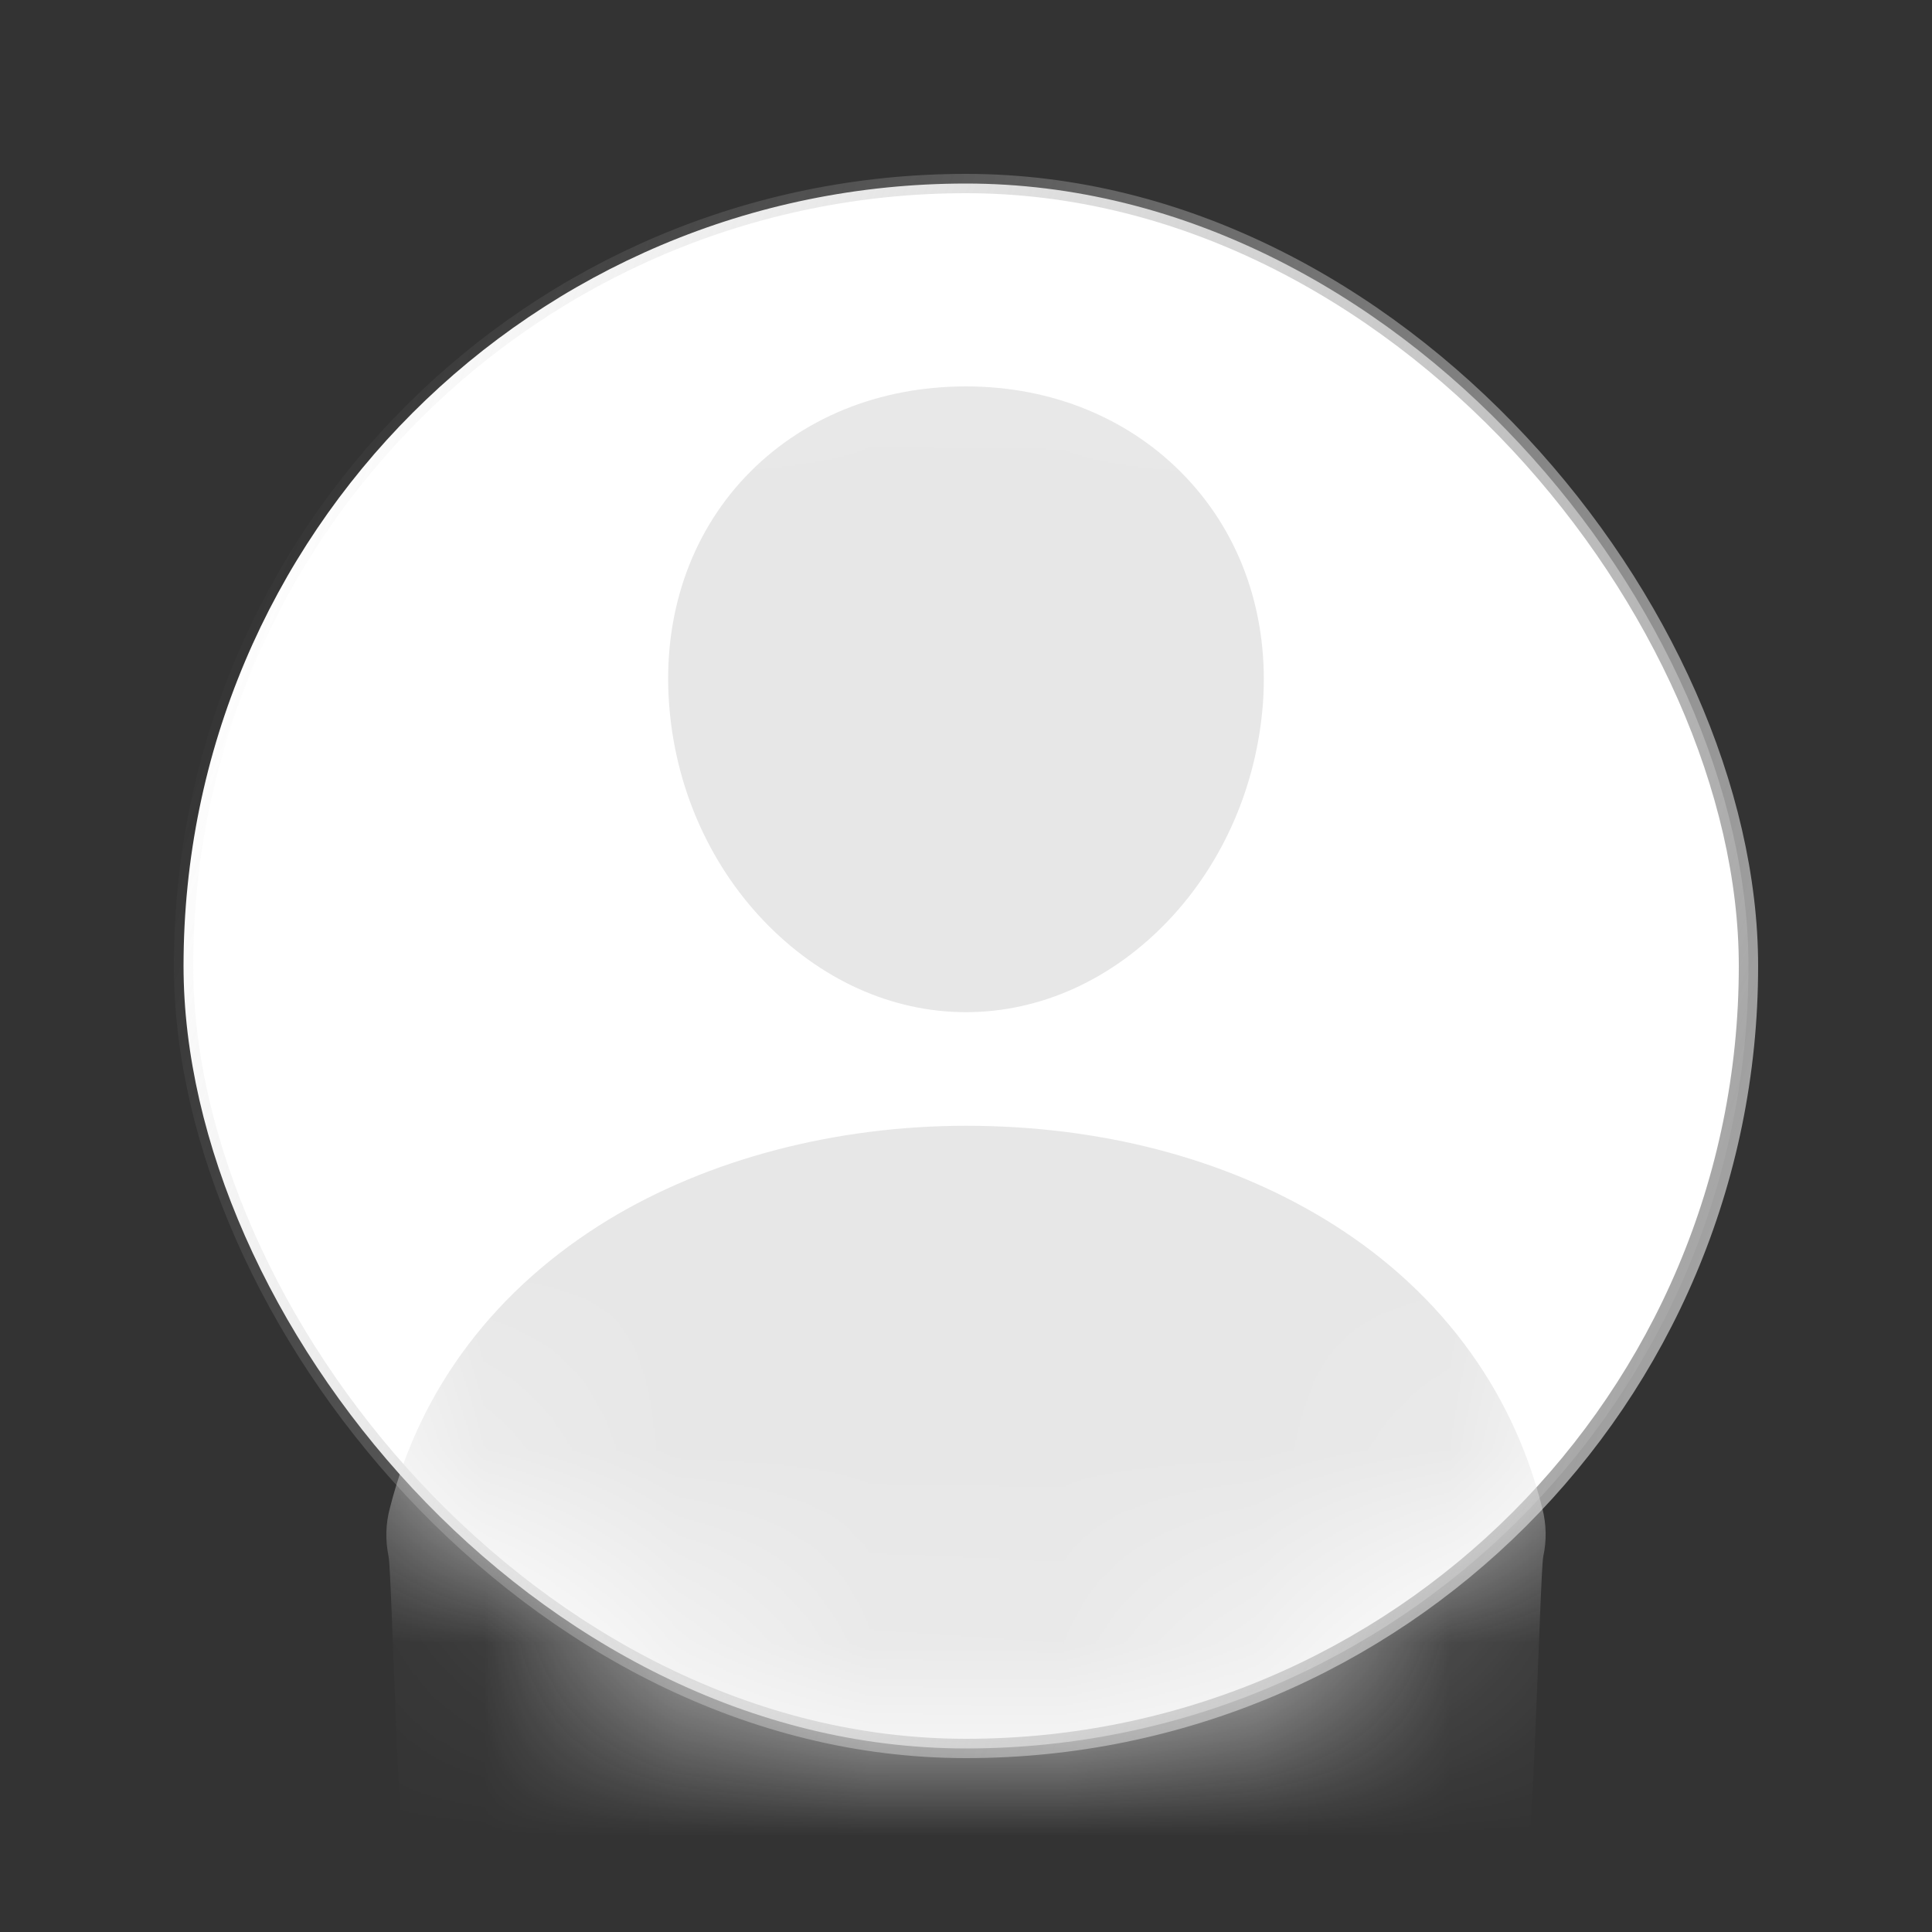 <svg width="10" height="10" viewBox="0 0 10 10" fill="none" xmlns="http://www.w3.org/2000/svg">
<rect x="0" y="0" width="10" height="10" fill="#333333" stroke="none"/>
<rect x="0.95" y="0.95" width="8.1" height="8.1" rx="4.05" fill="white" stroke="url(#paint0_linear_625_43179)" stroke-width="0.1"/>
<mask id="mask0_625_43179" style="mask-type:alpha" maskUnits="userSpaceOnUse" x="1" y="1" width="8" height="8">
<rect x="1.05" y="1.05" width="7.9" height="7.9" rx="3.95" fill="#7F7F7F" stroke="url(#paint1_linear_625_43179)" stroke-width="0.1"/>
</mask>
<g mask="url(#mask0_625_43179)">
<path d="M5 5.239C4.615 5.239 4.242 5.07 3.95 4.763C3.666 4.464 3.493 4.065 3.463 3.641C3.43 3.188 3.571 2.771 3.859 2.467C4.147 2.164 4.55 2 5 2C5.447 2 5.851 2.167 6.138 2.47C6.428 2.775 6.569 3.191 6.537 3.64C6.505 4.066 6.332 4.464 6.049 4.763C5.758 5.07 5.386 5.239 5 5.239ZM7.471 10H2.527C2.448 10 2.369 9.983 2.298 9.949C2.226 9.915 2.164 9.865 2.115 9.804C2.063 9.737 2.029 8.137 2.011 8.055C1.994 7.972 1.996 7.887 2.018 7.806C2.175 7.184 2.567 6.668 3.148 6.314C3.665 6 4.323 5.827 5 5.827C5.691 5.827 6.331 5.993 6.851 6.307C7.434 6.659 7.826 7.178 7.983 7.807C8.004 7.889 8.006 7.974 7.988 8.056C7.971 8.138 7.934 9.738 7.882 9.805C7.833 9.866 7.771 9.915 7.699 9.949C7.628 9.983 7.55 10 7.471 10Z" fill="#E7E7E7"/>
</g>
<defs>
<linearGradient id="paint0_linear_625_43179" x1="9" y1="6.5" x2="1" y2="3.5" gradientUnits="userSpaceOnUse">
<stop stop-color="#A4A4A4"/>
<stop offset="1" stop-color="#AEAEAE" stop-opacity="0"/>
</linearGradient>
<linearGradient id="paint1_linear_625_43179" x1="9" y1="6.5" x2="1" y2="3.5" gradientUnits="userSpaceOnUse">
<stop stop-color="#A4A4A4"/>
<stop offset="1" stop-color="#AEAEAE" stop-opacity="0"/>
</linearGradient>
</defs>
</svg>
